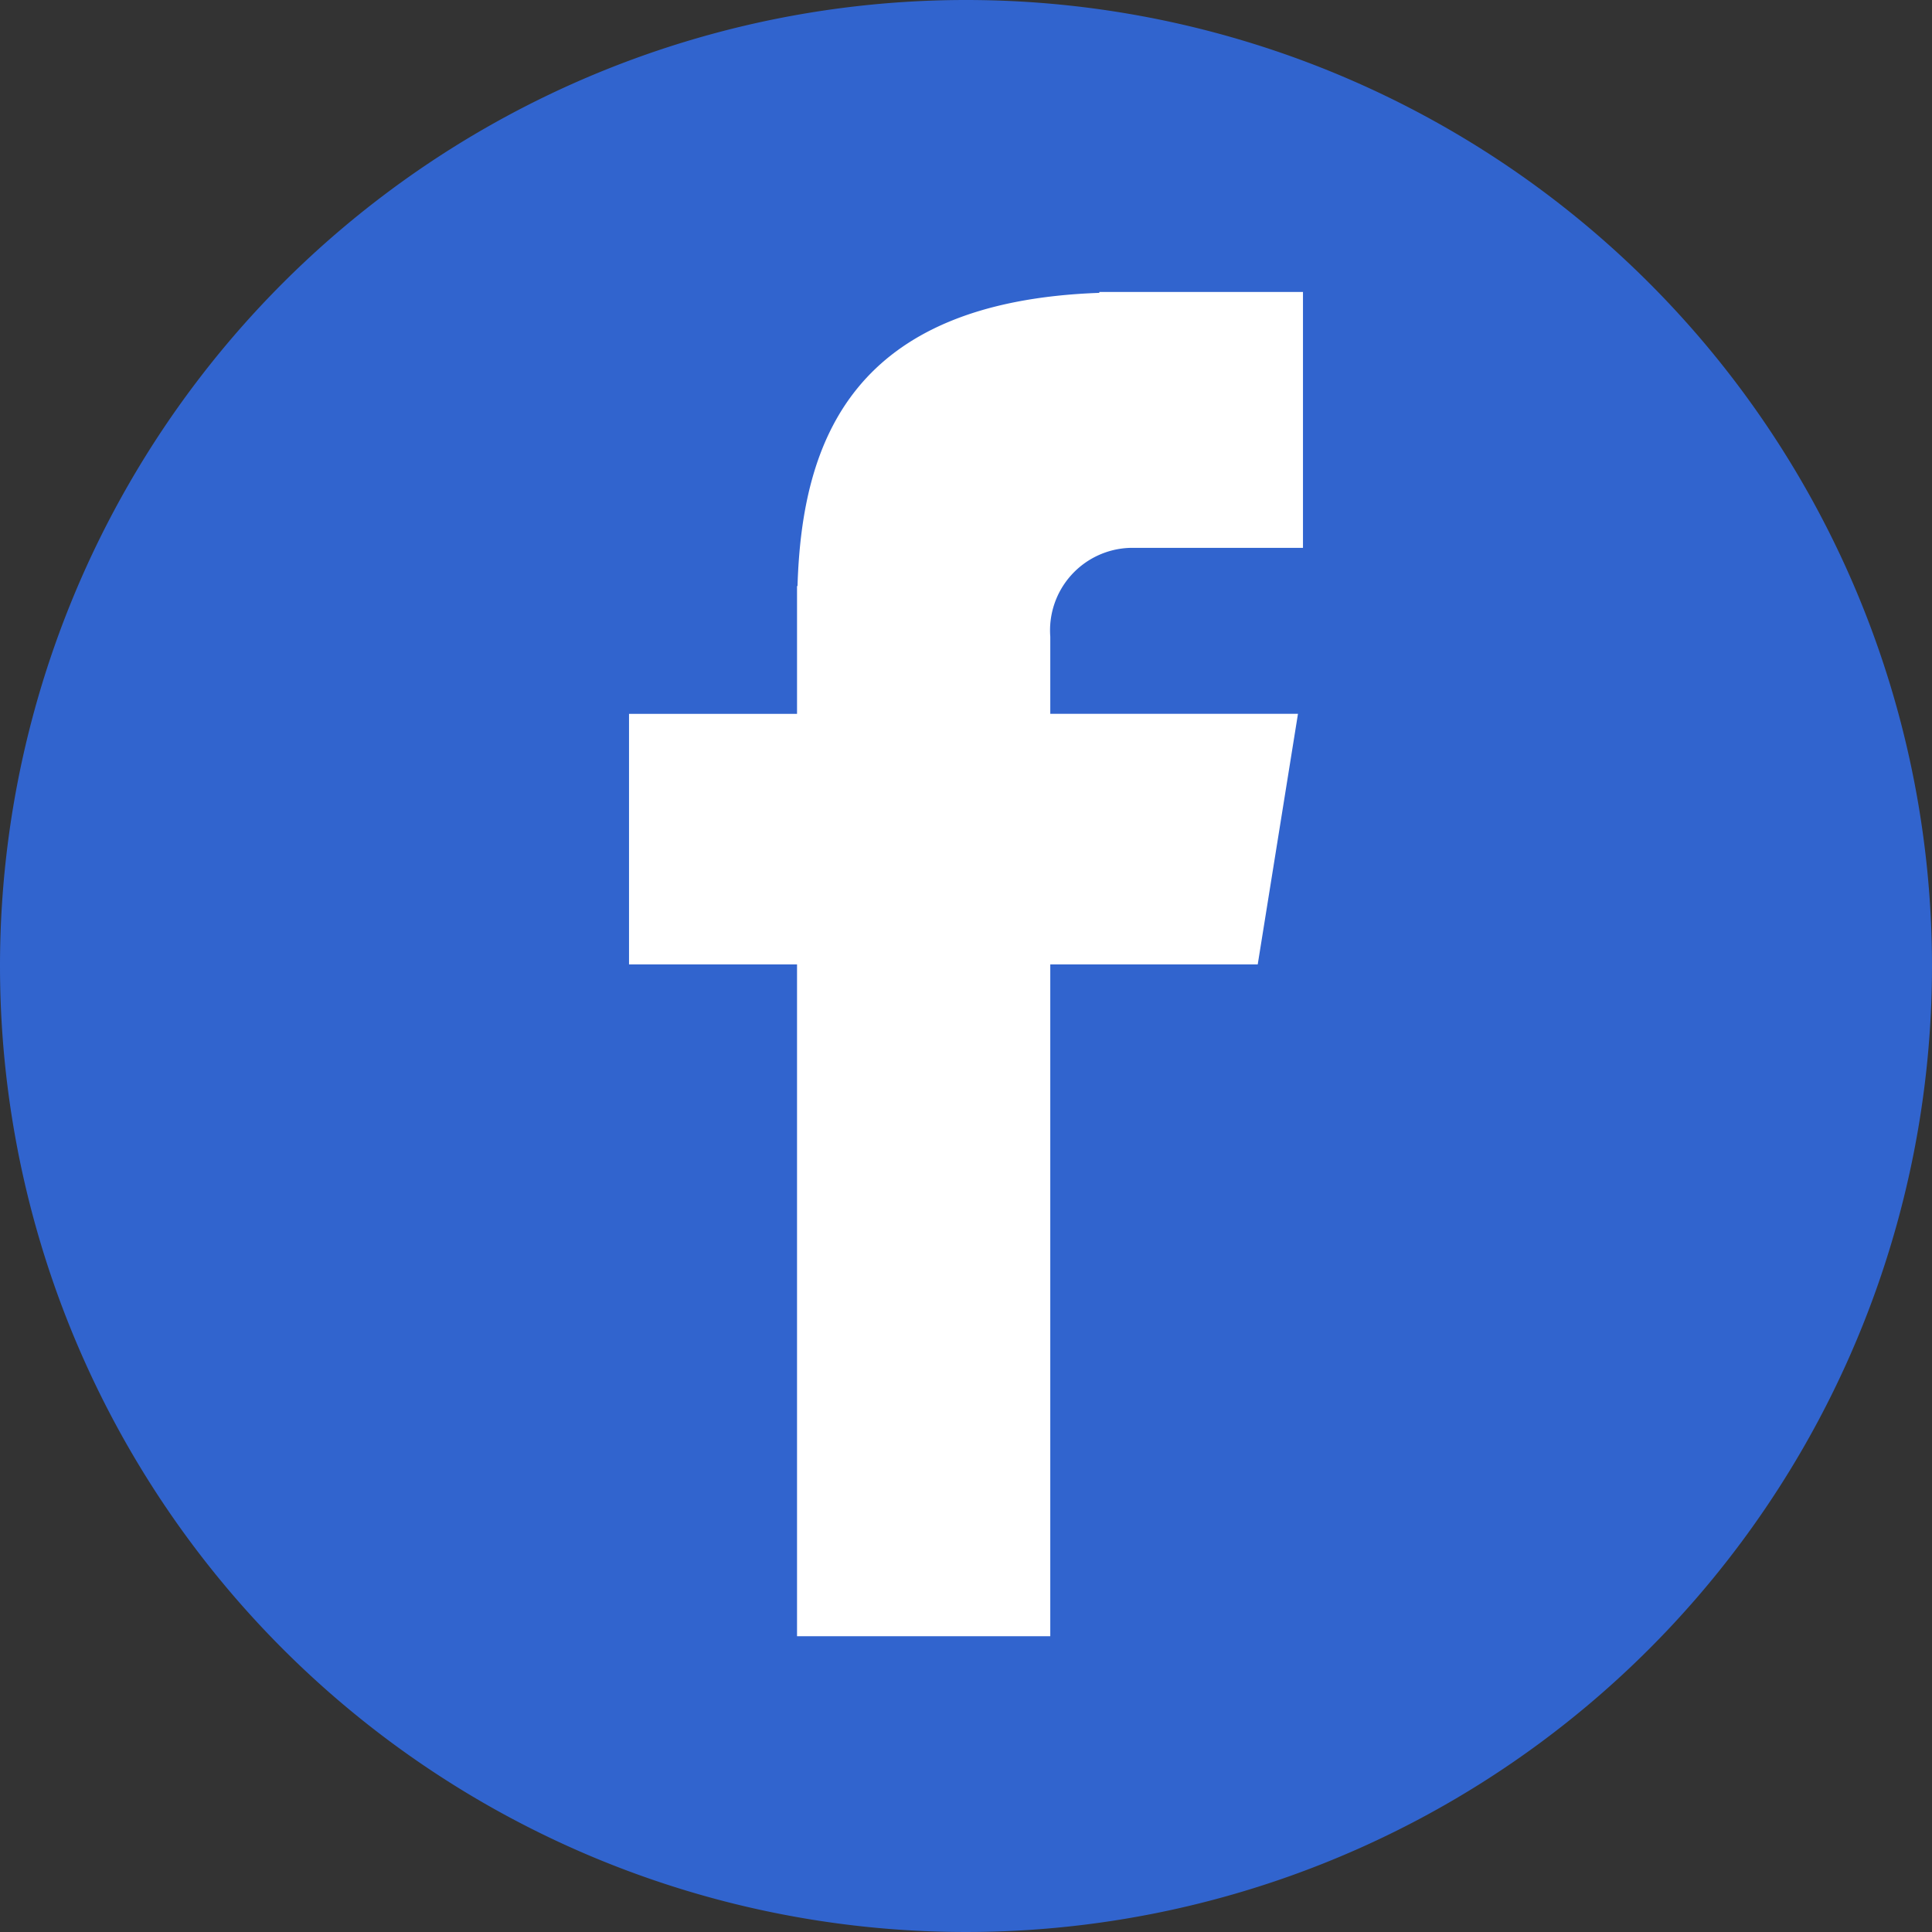 <svg height="24" viewBox="0 0 24 24" width="24" xmlns="http://www.w3.org/2000/svg">
    <rect x="0" y="0" width="24" height="24" fill="#333333" stroke="none"/>
    <g id="Group_237" transform="translate(-84 -612)">
        <rect fill="none" height="24" id="Rectangle_197" transform="translate(84 612)" width="24" />
        <g id="facebook" transform="translate(84 612)">
            <path d="M12,0A12,12,0,1,1,0,12,12,12,0,0,1,12,0Z" fill="#3164ce" id="Path_1743" />
            <path d="M115.357,75.726h2.152V72.547h-2.53v.011c-3.065.109-3.694,1.832-3.749,3.642h-.006v1.588h-2.087V80.9h2.087v8.346h3.146V80.9h2.577l.5-3.113H114.37v-.959A1.025,1.025,0,0,1,115.357,75.726Z"
                fill="#fff"
                id="Path_1744" transform="translate(-101.323 -68.92)" />
        </g>
    </g>
</svg>
